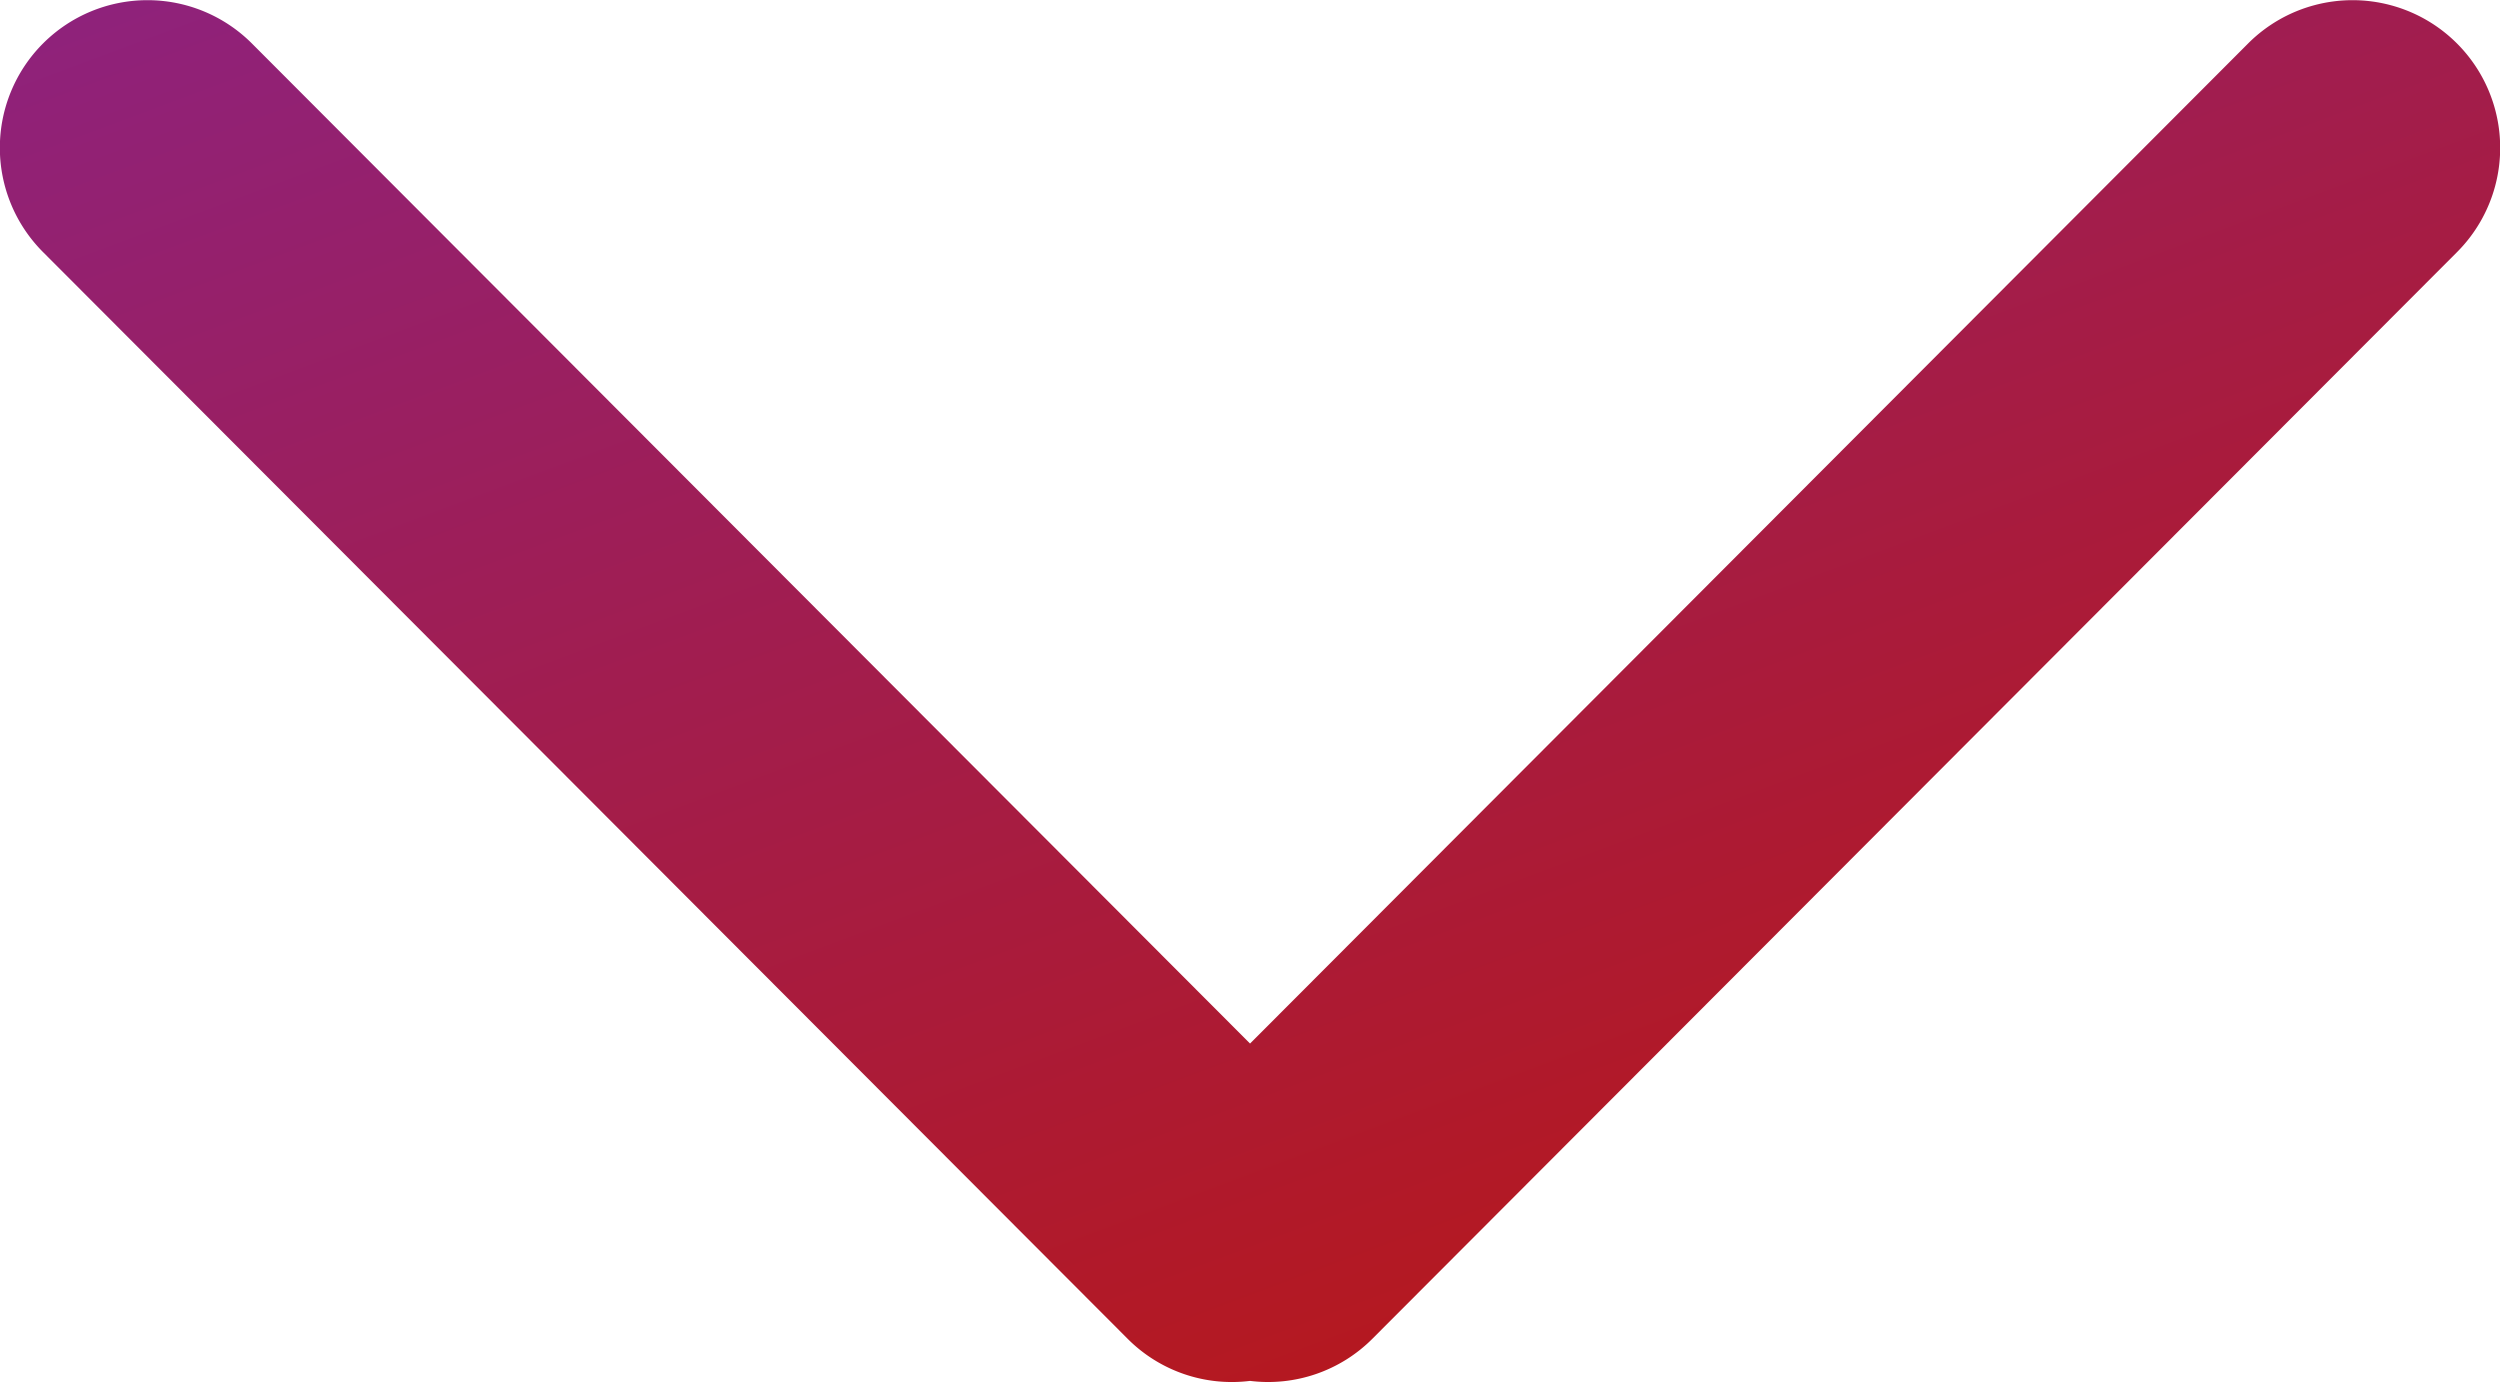 <svg xmlns="http://www.w3.org/2000/svg" xmlns:xlink="http://www.w3.org/1999/xlink" width="31.103" height="17.194" viewBox="0 0 31.103 17.194">
  <defs>
    <linearGradient id="linear-gradient" x1="0.046" y1="-0.165" x2="0.948" y2="1.168" gradientUnits="objectBoundingBox">
      <stop offset="0" stop-color="#8a2387"/>
      <stop offset="1" stop-color="#c21500"/>
    </linearGradient>
  </defs>
  <path id="Union_1" data-name="Union 1" d="M15.552,17.18a1.83,1.83,0,0,1-1.524-.525L.537,3.138A1.836,1.836,0,0,1,3.132.539l12.42,12.444L27.971.539a1.836,1.836,0,1,1,2.595,2.6L17.075,16.655a1.832,1.832,0,0,1-1.523.525Z" transform="translate(0)" fill="url(#linear-gradient)"/>
</svg>
